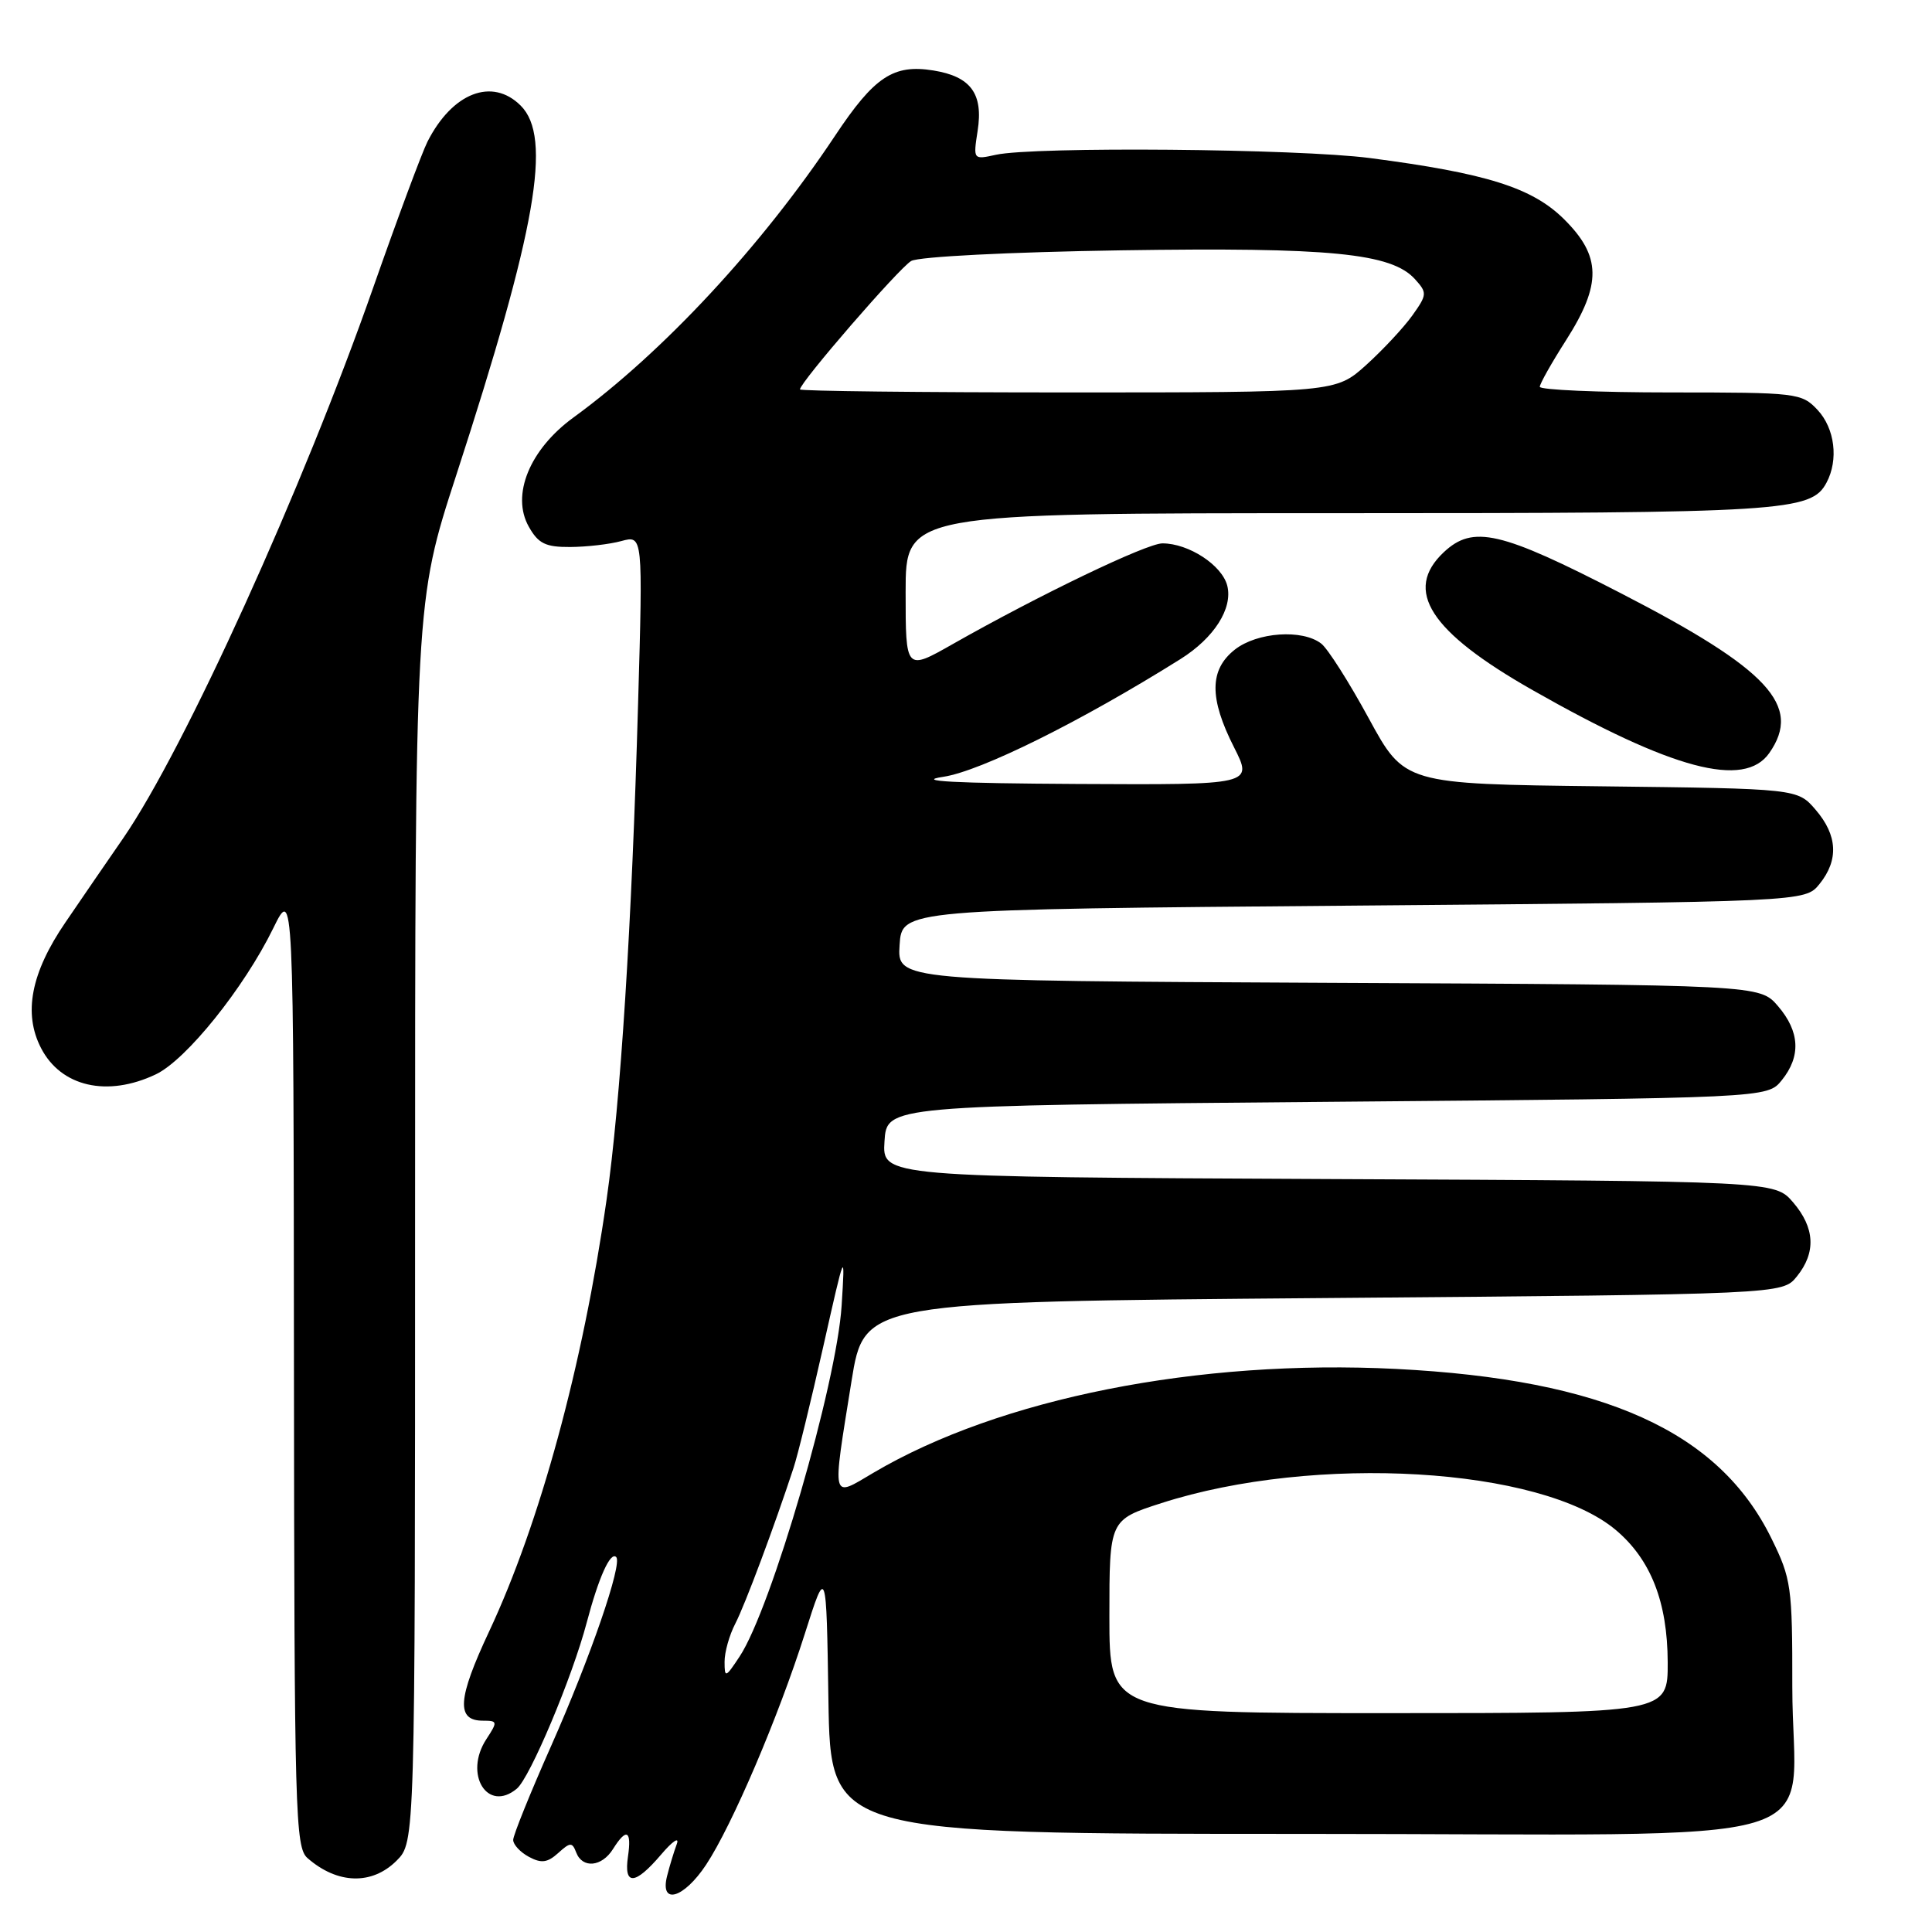 <?xml version="1.0" encoding="UTF-8" standalone="no"?>
<!DOCTYPE svg PUBLIC "-//W3C//DTD SVG 1.1//EN" "http://www.w3.org/Graphics/SVG/1.1/DTD/svg11.dtd" >
<svg xmlns="http://www.w3.org/2000/svg" xmlns:xlink="http://www.w3.org/1999/xlink" version="1.1" viewBox="0 0 256 256">
 <g >
 <path fill="currentColor"
d=" M 93.56 247.09 C 97.00 241.89 103.12 227.57 106.65 216.46 C 109.50 207.50 109.50 207.50 109.77 225.25 C 110.05 243.00 110.05 243.00 172.55 243.00 C 245.68 243.00 237.48 245.46 237.49 223.50 C 237.50 210.21 237.36 209.21 234.72 203.84 C 227.75 189.65 212.55 182.79 185.00 181.39 C 158.76 180.07 132.48 185.28 115.77 195.13 C 110.08 198.49 110.24 199.16 112.83 183.00 C 114.52 172.50 114.52 172.50 175.35 172.00 C 236.18 171.50 236.18 171.50 238.09 169.14 C 240.66 165.96 240.49 162.69 237.59 159.31 C 235.17 156.50 235.17 156.50 176.03 156.23 C 116.89 155.95 116.89 155.95 117.20 151.23 C 117.50 146.50 117.50 146.50 175.84 146.00 C 234.18 145.50 234.18 145.50 236.09 143.14 C 238.66 139.96 238.49 136.69 235.59 133.31 C 233.17 130.50 233.17 130.50 176.03 130.23 C 118.89 129.95 118.89 129.95 119.20 125.23 C 119.50 120.50 119.50 120.50 179.34 120.00 C 239.18 119.50 239.18 119.50 241.09 117.14 C 243.66 113.96 243.49 110.69 240.59 107.31 C 238.18 104.50 238.18 104.50 212.14 104.19 C 186.10 103.88 186.10 103.88 181.37 95.19 C 178.77 90.41 175.94 85.95 175.07 85.28 C 172.57 83.34 166.58 83.76 163.63 86.07 C 160.24 88.74 160.21 92.51 163.52 99.03 C 166.03 104.00 166.03 104.00 142.77 103.88 C 126.33 103.79 121.11 103.51 125.00 102.93 C 129.96 102.18 143.21 95.61 156.42 87.33 C 160.88 84.53 163.37 80.62 162.62 77.61 C 161.93 74.89 157.51 72.00 154.03 72.00 C 151.94 72.00 137.74 78.82 126.25 85.34 C 120.00 88.89 120.00 88.89 120.00 78.45 C 120.00 68.00 120.00 68.00 177.35 68.00 C 236.49 68.00 239.98 67.78 242.02 63.96 C 243.64 60.93 243.13 56.77 240.83 54.31 C 238.72 52.07 238.14 52.00 221.33 52.00 C 211.80 52.00 204.01 51.66 204.03 51.25 C 204.04 50.84 205.61 48.05 207.53 45.05 C 212.25 37.64 212.18 33.94 207.25 29.05 C 203.03 24.86 196.94 22.95 181.50 20.94 C 171.95 19.70 137.02 19.40 131.96 20.51 C 128.95 21.17 128.95 21.17 129.54 17.34 C 130.31 12.42 128.64 10.14 123.69 9.34 C 118.38 8.48 115.86 10.15 110.64 18.00 C 100.94 32.59 87.87 46.66 76.00 55.31 C 70.18 59.54 67.70 65.60 70.07 69.79 C 71.33 72.03 72.29 72.50 75.55 72.48 C 77.72 72.47 80.78 72.12 82.34 71.69 C 85.19 70.92 85.19 70.92 84.55 93.21 C 83.72 122.52 82.23 146.05 80.37 159.00 C 77.22 180.97 71.55 201.80 64.81 216.18 C 60.62 225.11 60.42 228.00 63.99 228.00 C 65.94 228.00 65.96 228.13 64.45 230.44 C 61.41 235.08 64.59 240.25 68.48 237.01 C 70.23 235.56 75.83 222.25 77.74 215.01 C 79.32 209.03 80.88 205.55 81.65 206.32 C 82.51 207.18 78.23 219.62 73.04 231.32 C 70.27 237.56 68.00 243.18 68.00 243.80 C 68.00 244.42 68.94 245.43 70.08 246.04 C 71.73 246.93 72.54 246.82 73.96 245.54 C 75.56 244.09 75.82 244.08 76.35 245.46 C 77.17 247.62 79.75 247.38 81.23 245.00 C 83.01 242.16 83.72 242.52 83.21 246.00 C 82.64 249.89 84.13 249.81 87.59 245.75 C 89.11 243.96 90.05 243.33 89.68 244.34 C 89.30 245.36 88.72 247.27 88.39 248.59 C 87.41 252.49 90.60 251.56 93.56 247.09 Z  M 52.55 246.55 C 55.00 244.09 55.00 244.09 55.00 161.91 C 55.00 79.74 55.00 79.74 60.45 62.98 C 71.08 30.28 73.19 18.19 69.00 14.00 C 65.23 10.23 59.94 12.27 56.64 18.78 C 55.89 20.28 52.67 28.93 49.49 38.00 C 40.15 64.69 24.45 99.26 16.33 111.06 C 14.22 114.11 10.77 119.13 8.67 122.22 C 4.10 128.90 3.06 134.28 5.44 138.88 C 8.09 144.01 14.22 145.41 20.64 142.36 C 24.66 140.46 32.33 130.92 36.20 123.01 C 38.90 117.50 38.90 117.50 38.95 181.10 C 39.00 240.38 39.12 244.79 40.75 246.21 C 44.72 249.68 49.29 249.80 52.55 246.55 Z  M 234.44 99.78 C 238.83 93.51 234.35 88.69 214.76 78.60 C 198.80 70.37 195.19 69.54 191.31 73.17 C 185.93 78.23 189.45 83.70 203.07 91.44 C 221.60 101.98 231.13 104.51 234.44 99.78 Z  M 147.00 214.20 C 147.00 201.39 147.00 201.39 153.89 199.17 C 174.22 192.63 204.19 194.40 214.10 202.73 C 218.74 206.64 220.95 212.27 220.98 220.25 C 221.00 227.00 221.00 227.00 184.00 227.00 C 147.00 227.00 147.00 227.00 147.00 214.20 Z  M 96.01 220.20 C 96.00 218.94 96.64 216.66 97.43 215.14 C 98.72 212.65 102.62 202.22 105.15 194.50 C 105.70 192.85 107.46 185.65 109.07 178.50 C 111.99 165.53 111.99 165.52 111.52 173.00 C 110.87 183.36 102.20 213.16 98.00 219.50 C 96.13 222.33 96.01 222.37 96.01 220.20 Z  M 106.00 51.60 C 106.00 50.67 119.14 35.50 120.74 34.58 C 121.74 34.01 133.71 33.40 148.54 33.17 C 176.25 32.75 184.37 33.54 187.49 36.99 C 189.12 38.79 189.11 39.04 187.15 41.79 C 186.01 43.39 183.26 46.34 181.04 48.35 C 176.99 52.00 176.99 52.00 141.50 52.00 C 121.97 52.00 106.00 51.82 106.00 51.60 Z "/>
</g>
</svg>